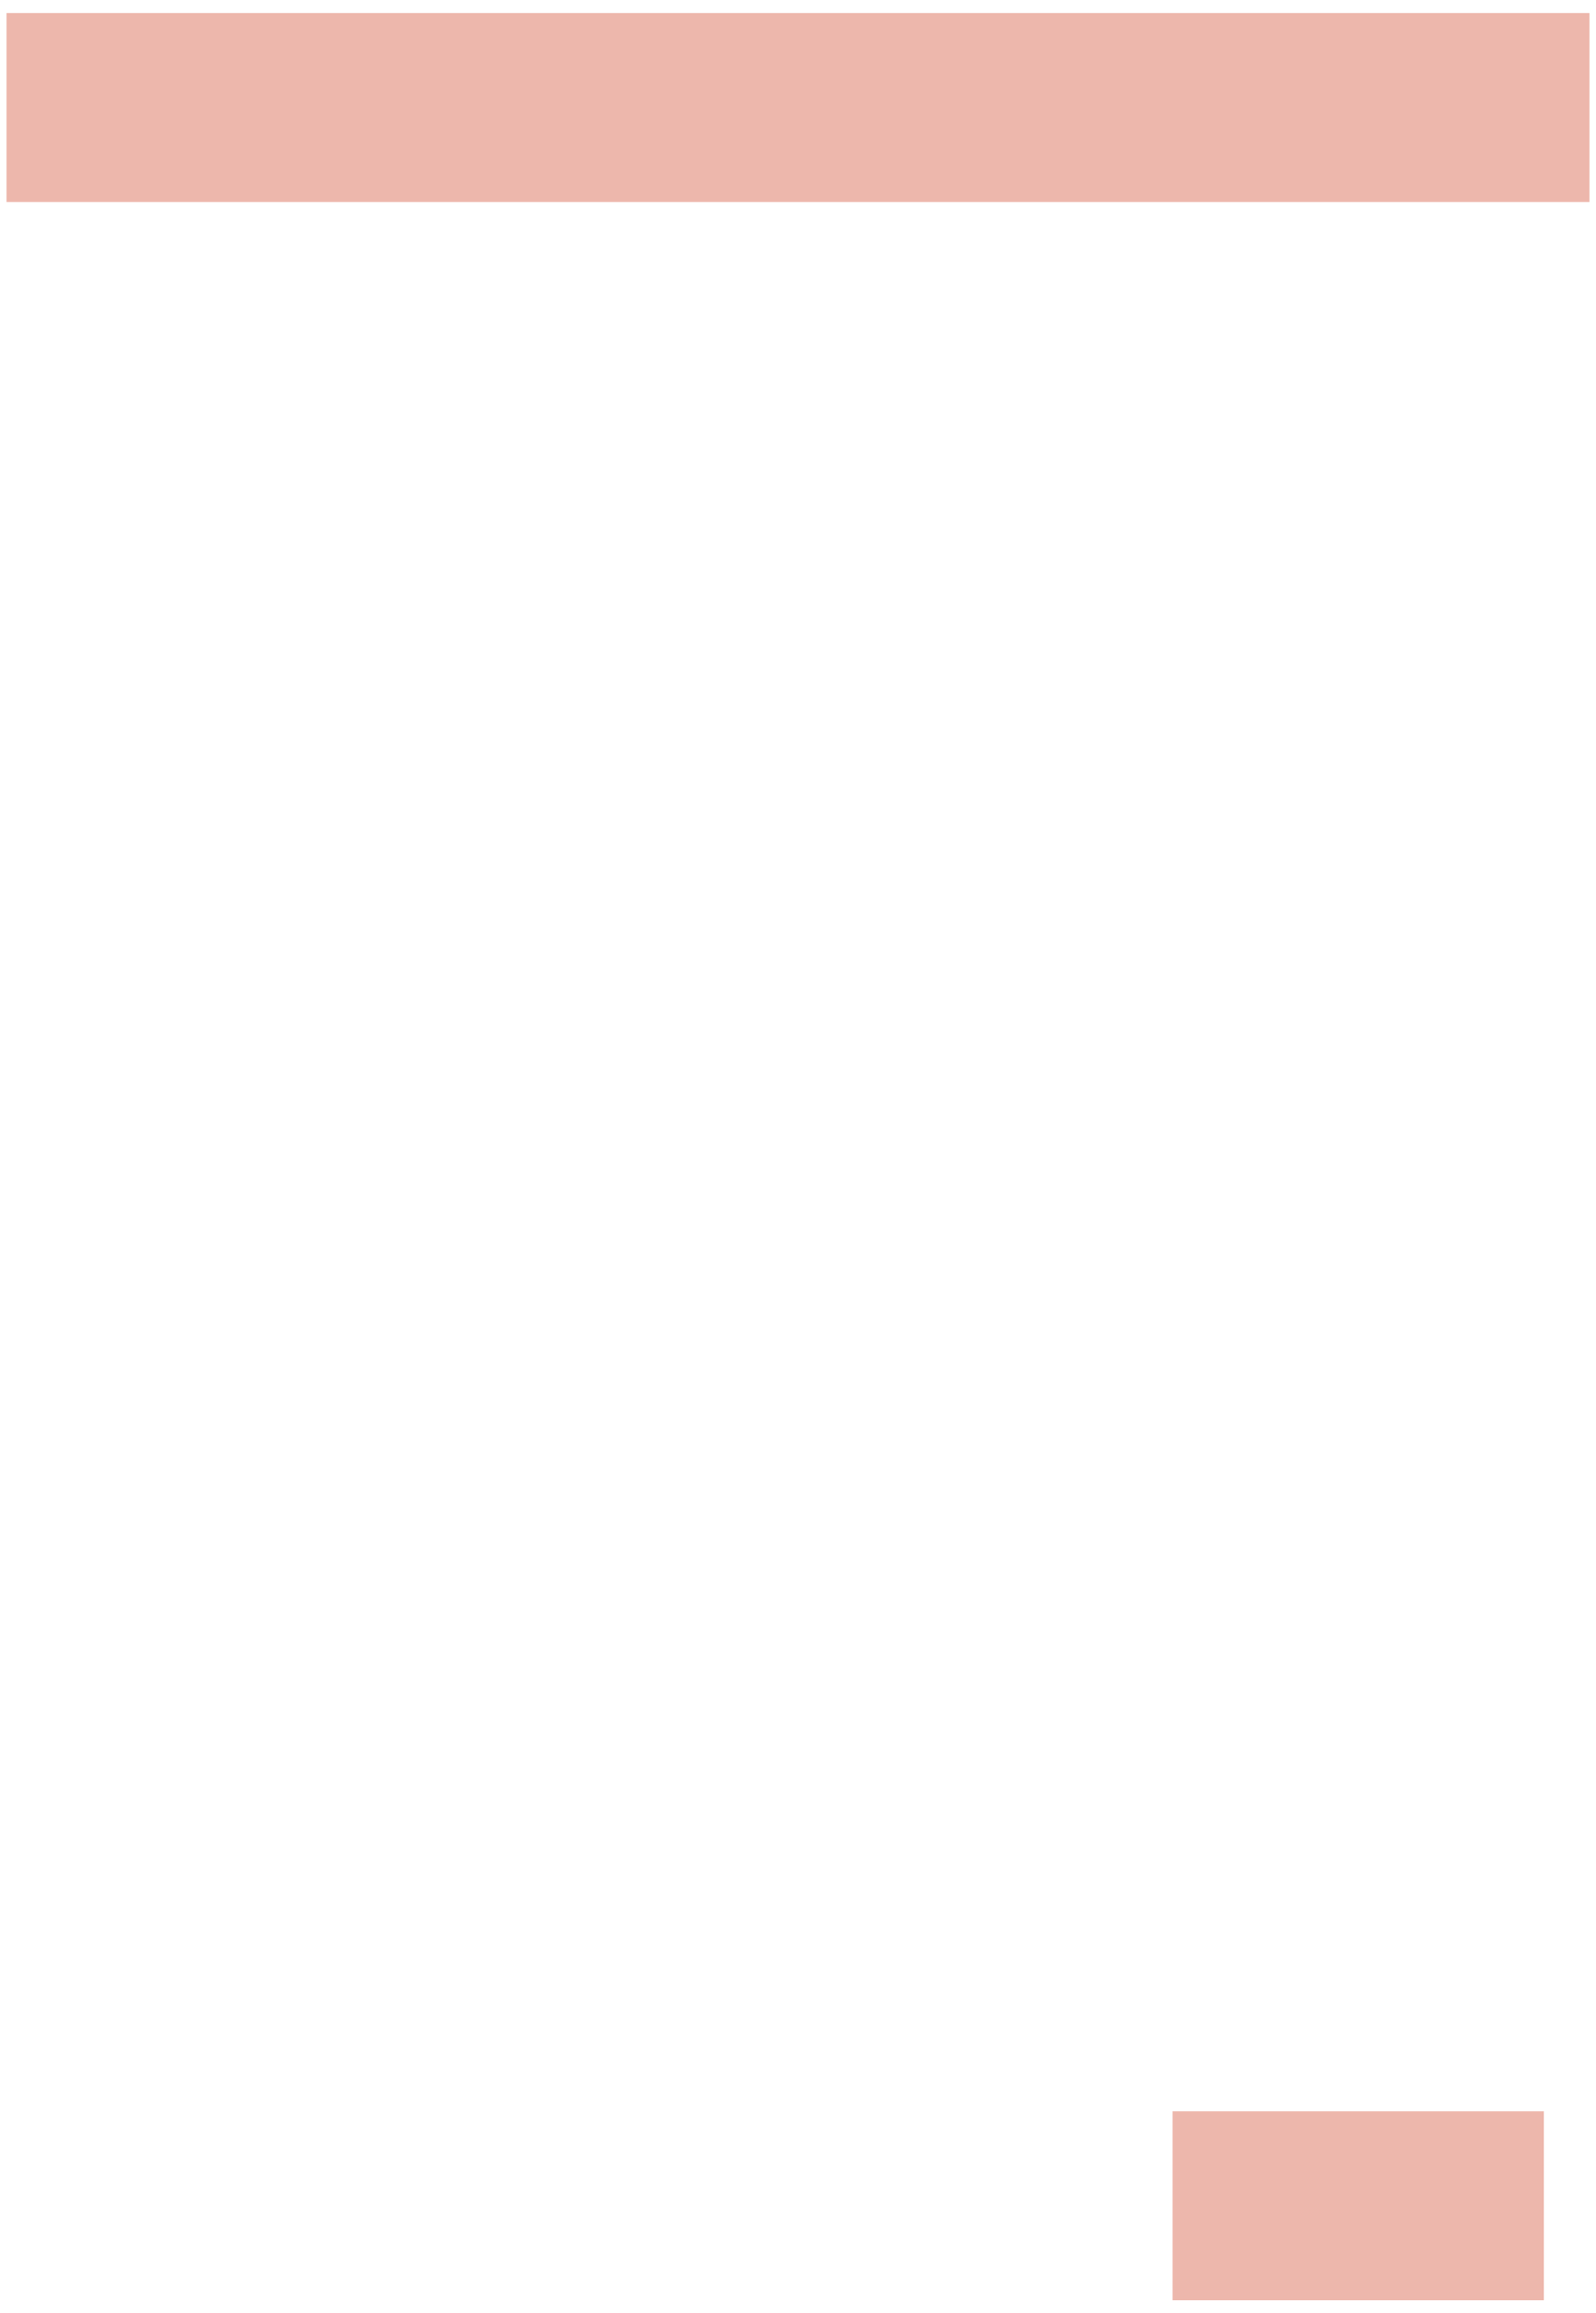 <?xml version="1.0" encoding="UTF-8" standalone="no"?><svg xmlns="http://www.w3.org/2000/svg" xmlns:xlink="http://www.w3.org/1999/xlink" clip-rule="evenodd" stroke-miterlimit="10" viewBox="0 0 245 355"><desc>SVG generated by Keynote</desc><defs></defs><g transform="matrix(1.00, 0.00, -0.00, -1.00, 0.0, 355.0)"><g><clipPath id="clip0x7f8df25939d0"><path d="M 178.8 0.5 L 237.6 0.5 L 237.6 31.6 L 178.8 31.6 Z M 178.8 0.5 "></path></clipPath><g clip-path="url(#clip0x7f8df25939d0)"><path d="M 180.0 31.0 L 237.0 31.0 L 237.0 2.0 L 180.0 2.0 Z M 179.8 30.6 " fill="#C82505" fill-opacity="0.33"></path></g></g><g><clipPath id="clip0x7f8df2594ad0"><path d="M 0.4 323.3 L 244.8 323.3 L 244.8 354.3 L 0.4 354.3 Z M 0.4 323.3 "></path></clipPath><g clip-path="url(#clip0x7f8df2594ad0)"><path d="M 1.0 353.0 L 244.0 353.0 L 244.0 324.0 L 1.0 324.0 Z M 1.4 353.3 " fill="#C82505" fill-opacity="0.33"></path></g></g></g></svg>